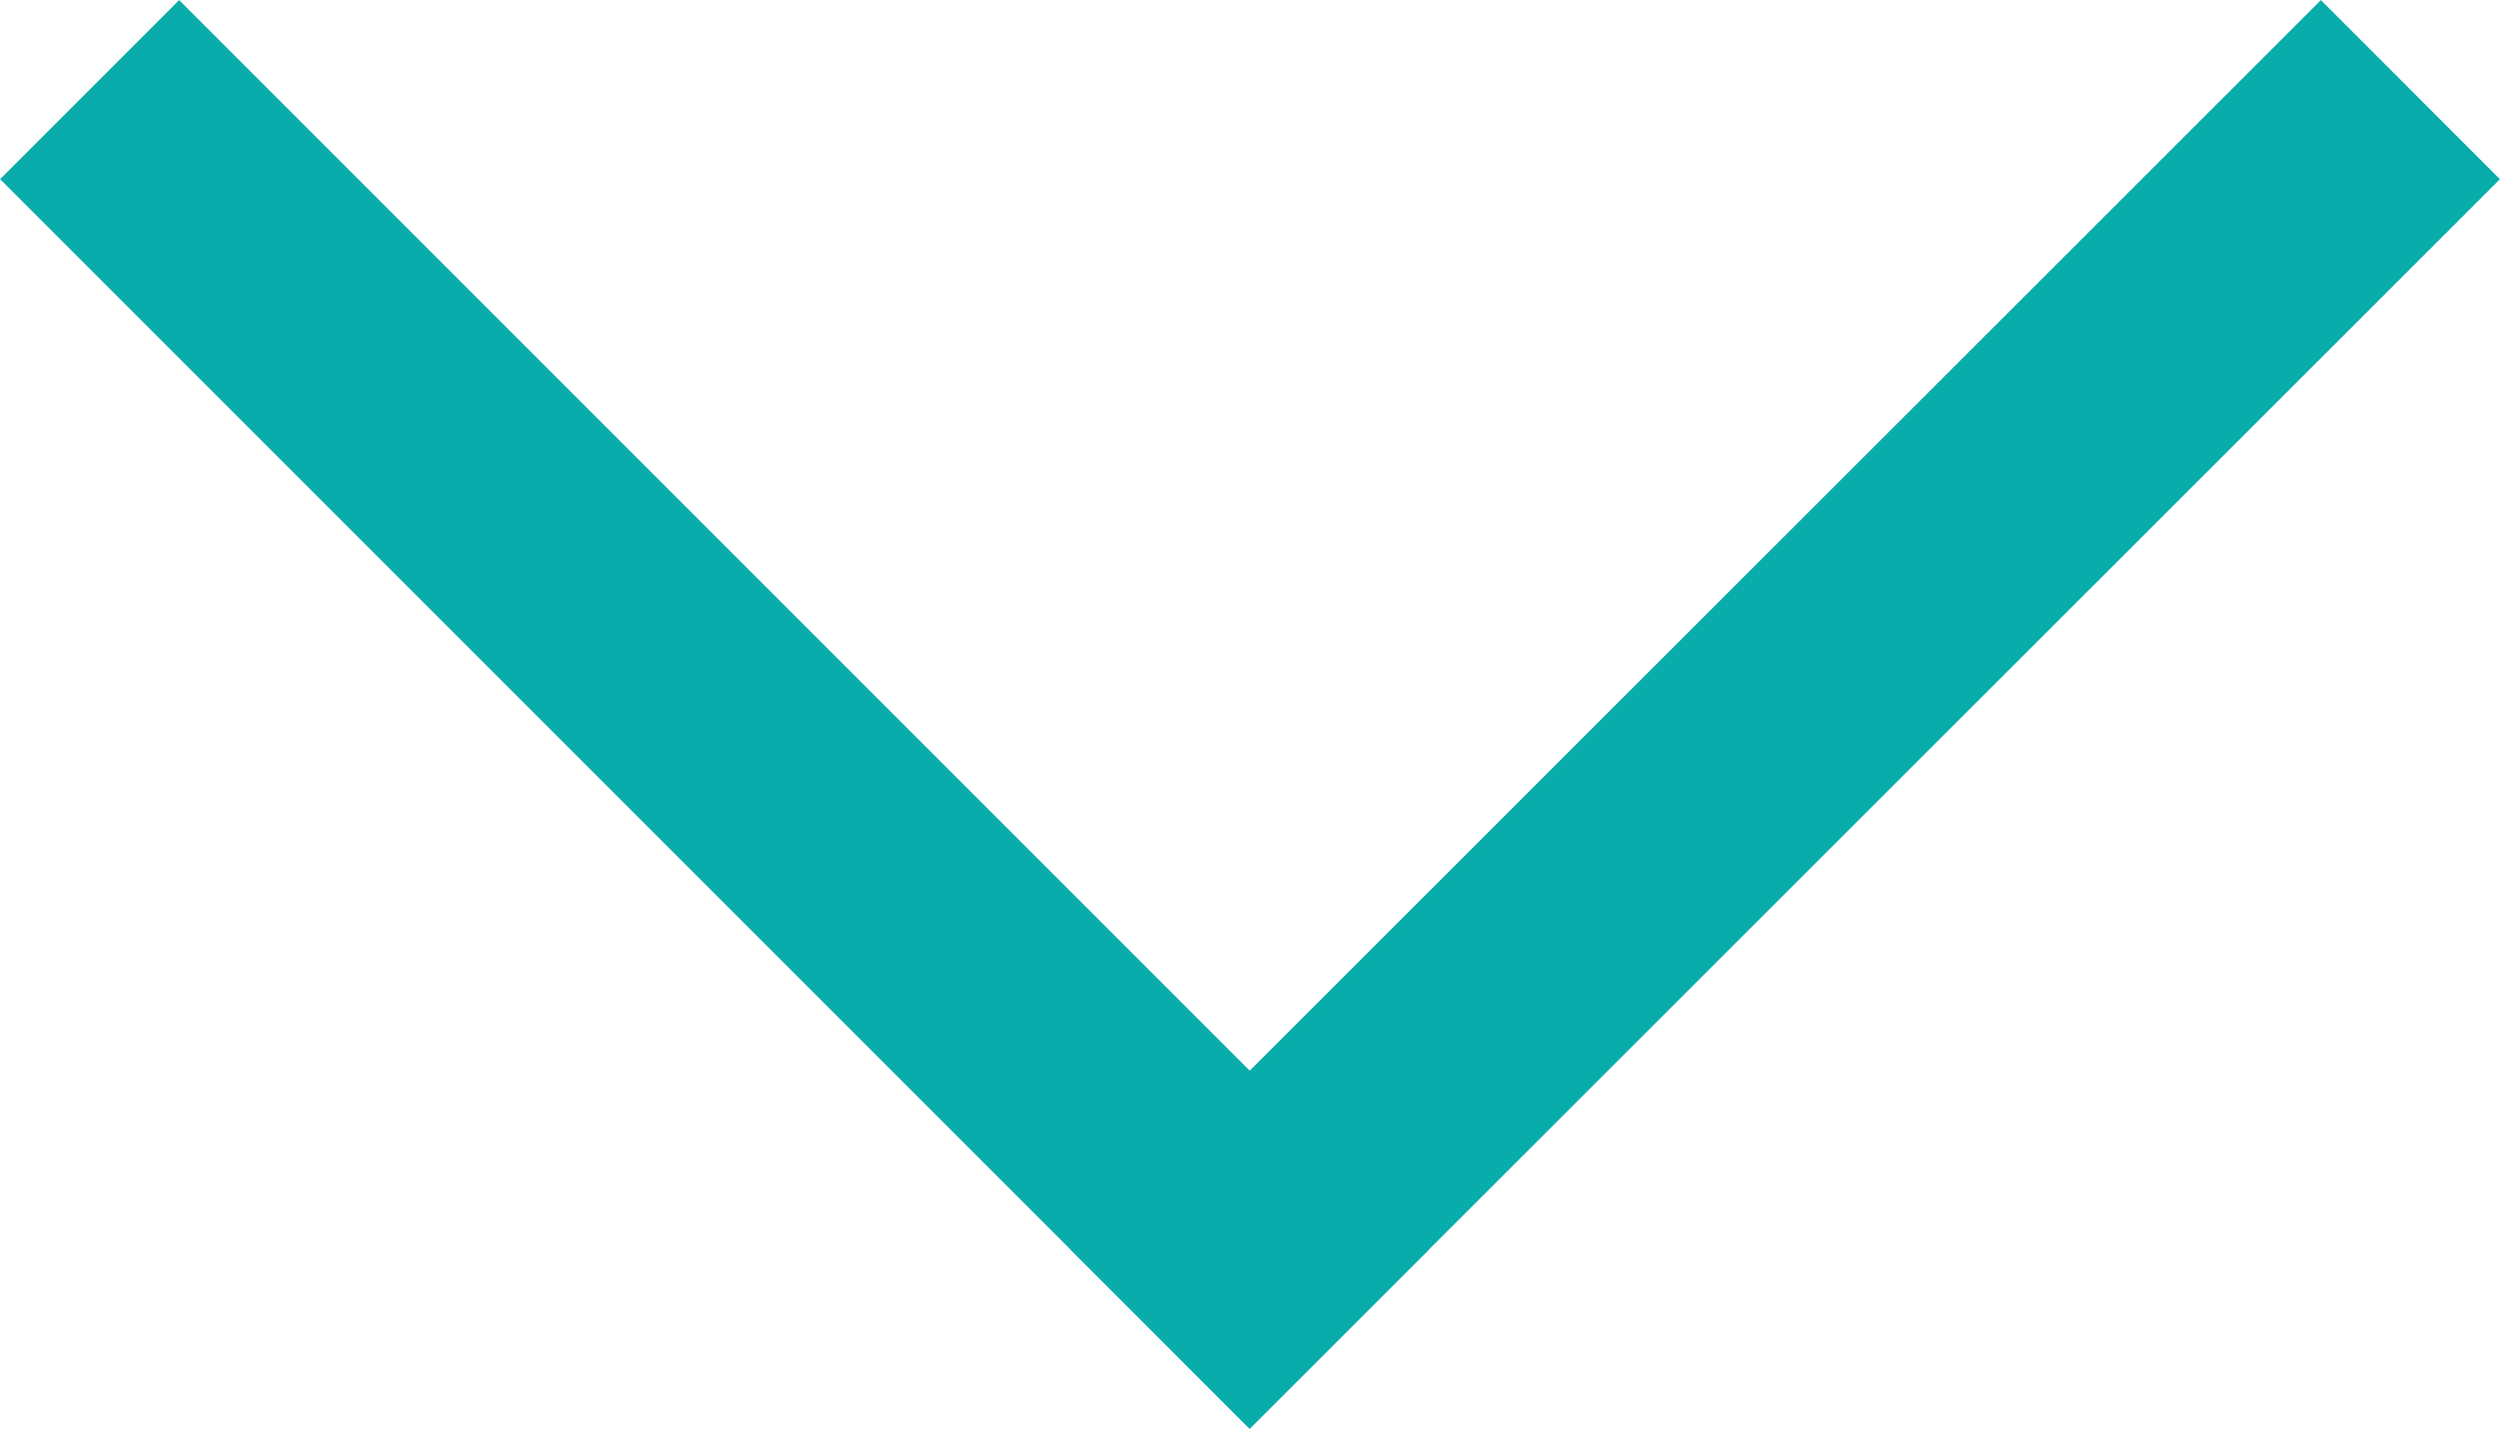 <svg xmlns="http://www.w3.org/2000/svg" viewBox="0 0 39.49 22.57"><defs><style>.cls-1{fill:none;stroke:#07acab;stroke-linecap:square;stroke-miterlimit:10;stroke-width:4px;}</style></defs><title>04c_open job description</title><g id="Layer_2" data-name="Layer 2"><g id="Layer_1-2" data-name="Layer 1"><line class="cls-1" x1="2.83" y1="2.83" x2="19.74" y2="19.74"/><line class="cls-1" x1="36.66" y1="2.83" x2="19.74" y2="19.74"/></g></g></svg>